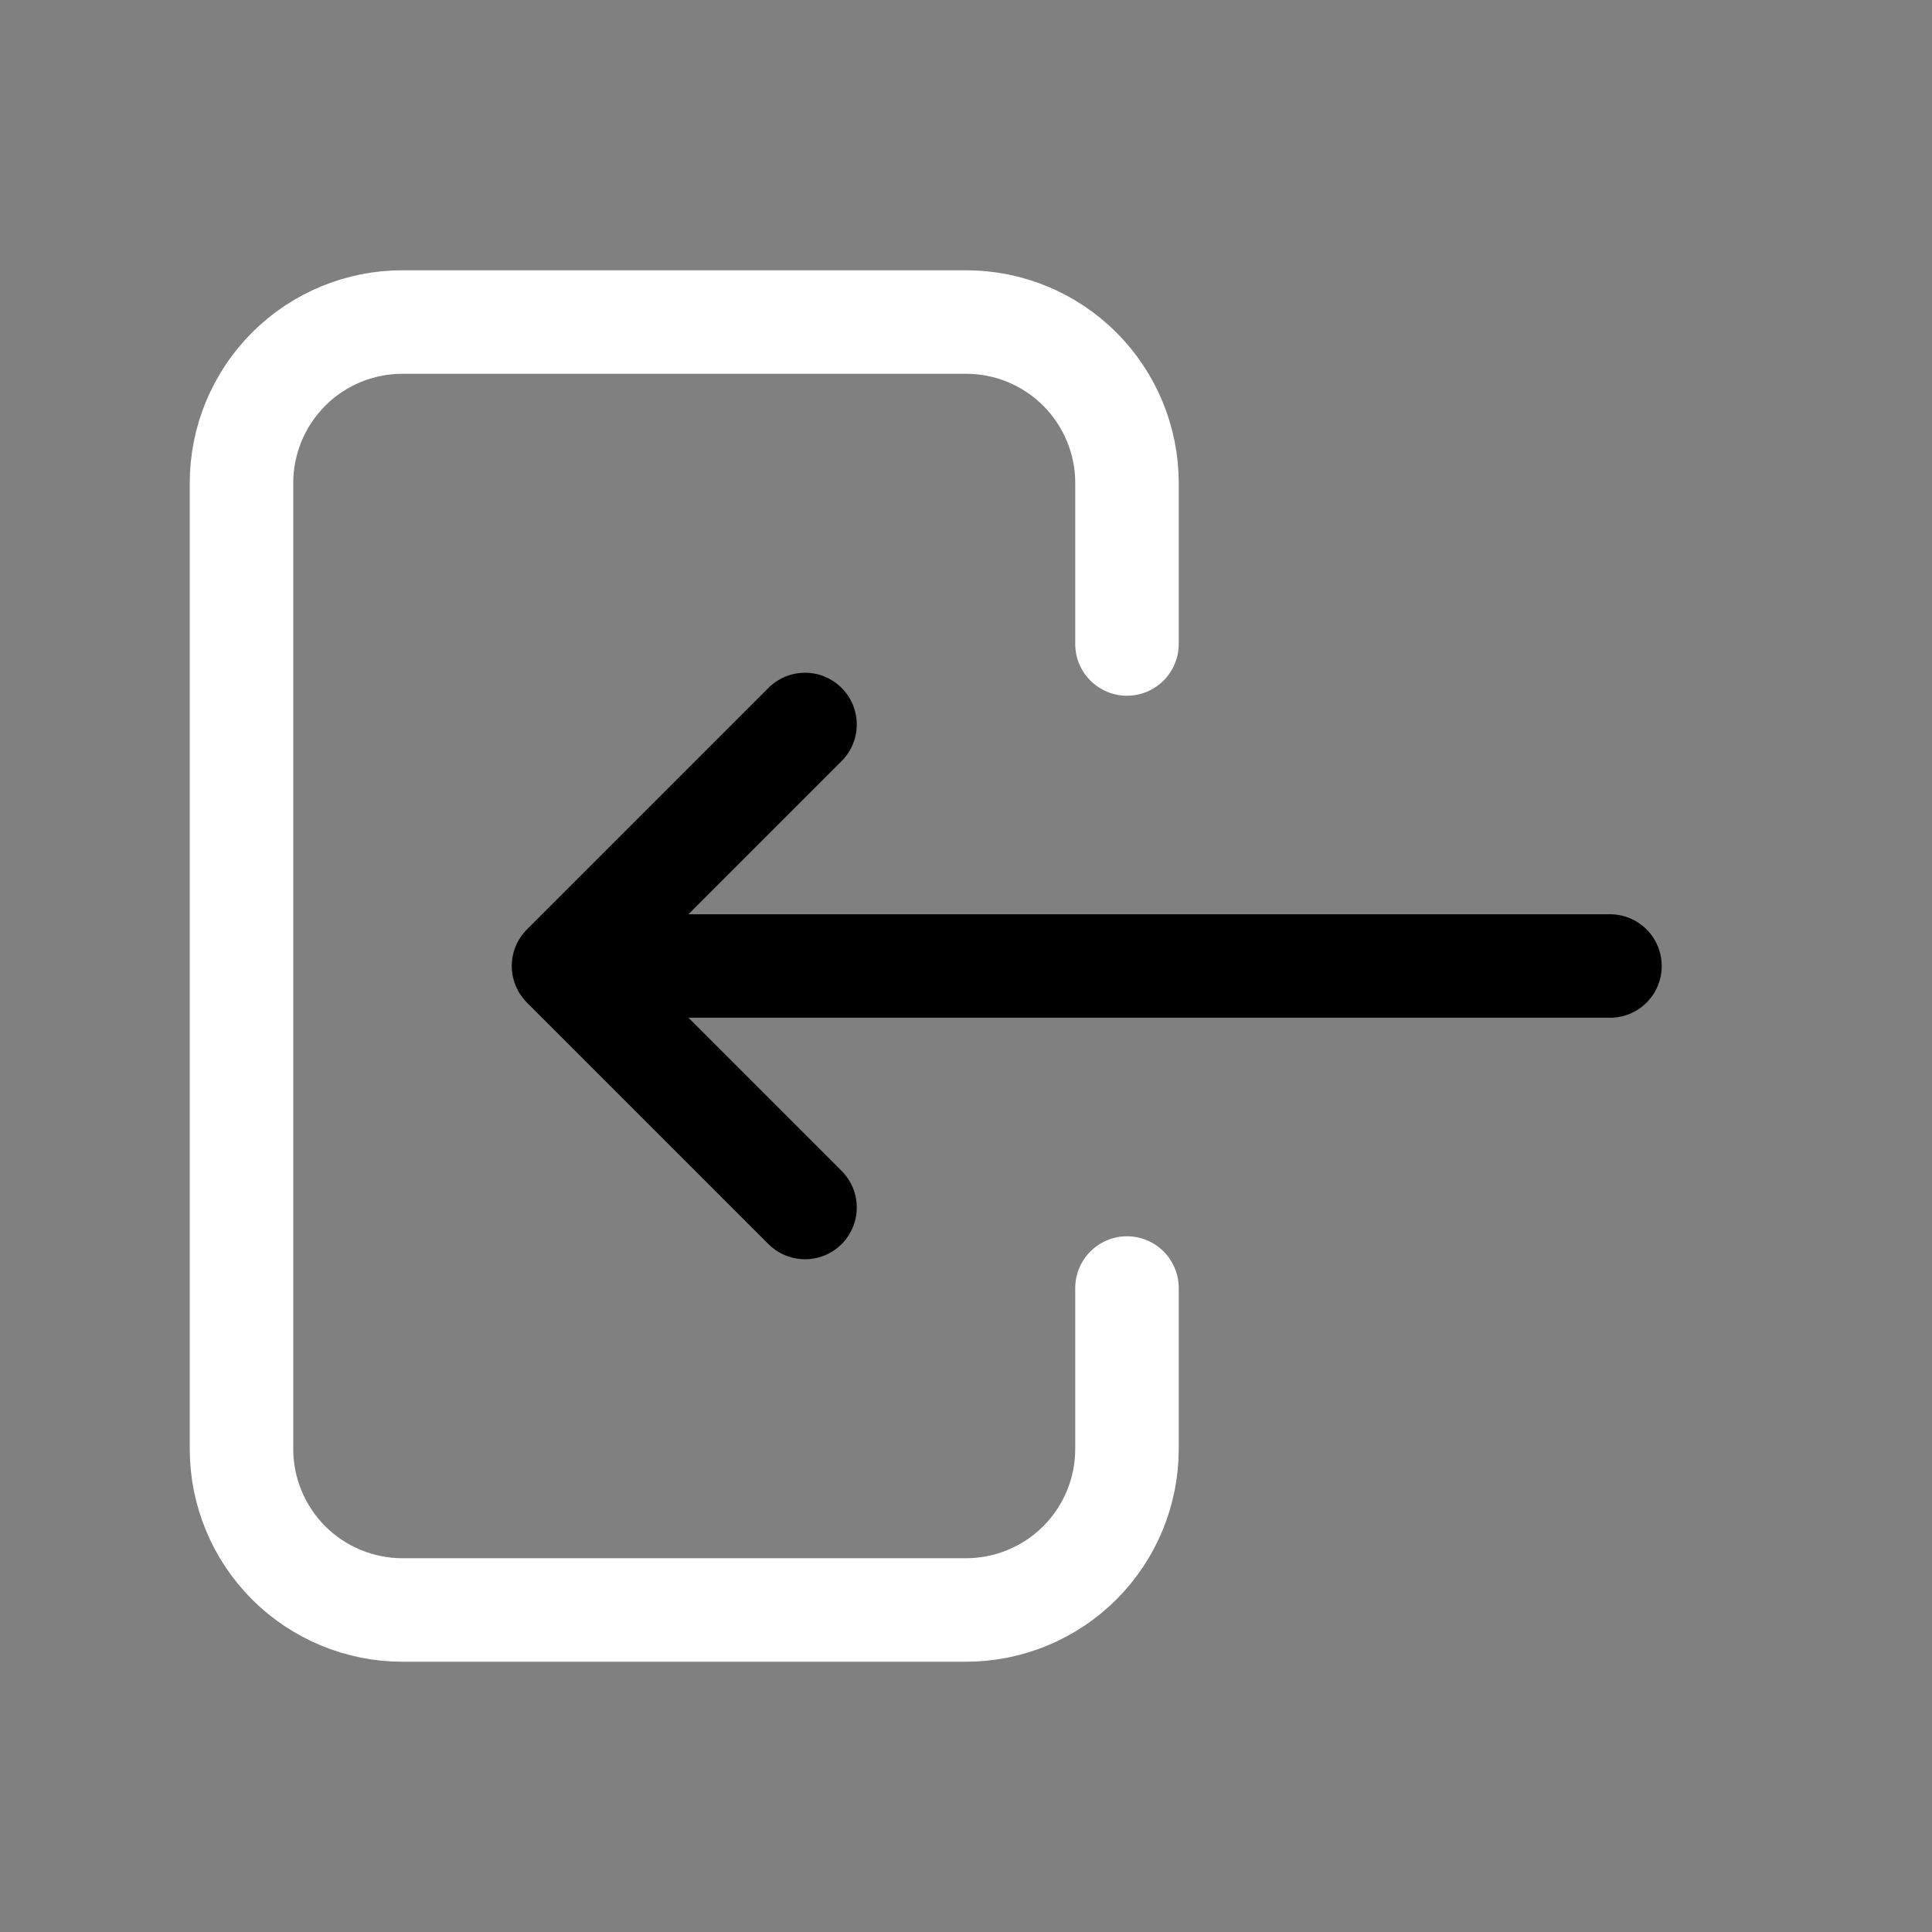 <svg width="28" height="28" viewBox="0 0 28 28" fill="none" xmlns="http://www.w3.org/2000/svg">
<rect x="0" y="0" width="28" height="28" fill="#808080" stroke="none"/>
<g clip-path="url(#clip0_1006_152)">
<path d="M16.333 9.333V7C16.333 6.381 16.087 5.788 15.65 5.35C15.212 4.912 14.619 4.667 14 4.667H5.833C5.214 4.667 4.621 4.912 4.183 5.35C3.746 5.788 3.5 6.381 3.5 7V21C3.5 21.619 3.746 22.212 4.183 22.65C4.621 23.087 5.214 23.333 5.833 23.333H14C14.619 23.333 15.212 23.087 15.65 22.65C16.087 22.212 16.333 21.619 16.333 21V18.667" stroke="white" stroke-width="1.5" stroke-linecap="round" stroke-linejoin="round"/>
<path d="M23.333 14H8.167L11.667 10.5M11.667 17.5L8.167 14" stroke="currentColor" stroke-width="1.5" stroke-linecap="round" stroke-linejoin="round"/>
</g>
<defs>
<clipPath id="clip0_1006_152">
<rect width="28" height="28" fill="currentColor"/>
</clipPath>
</defs>
</svg>
